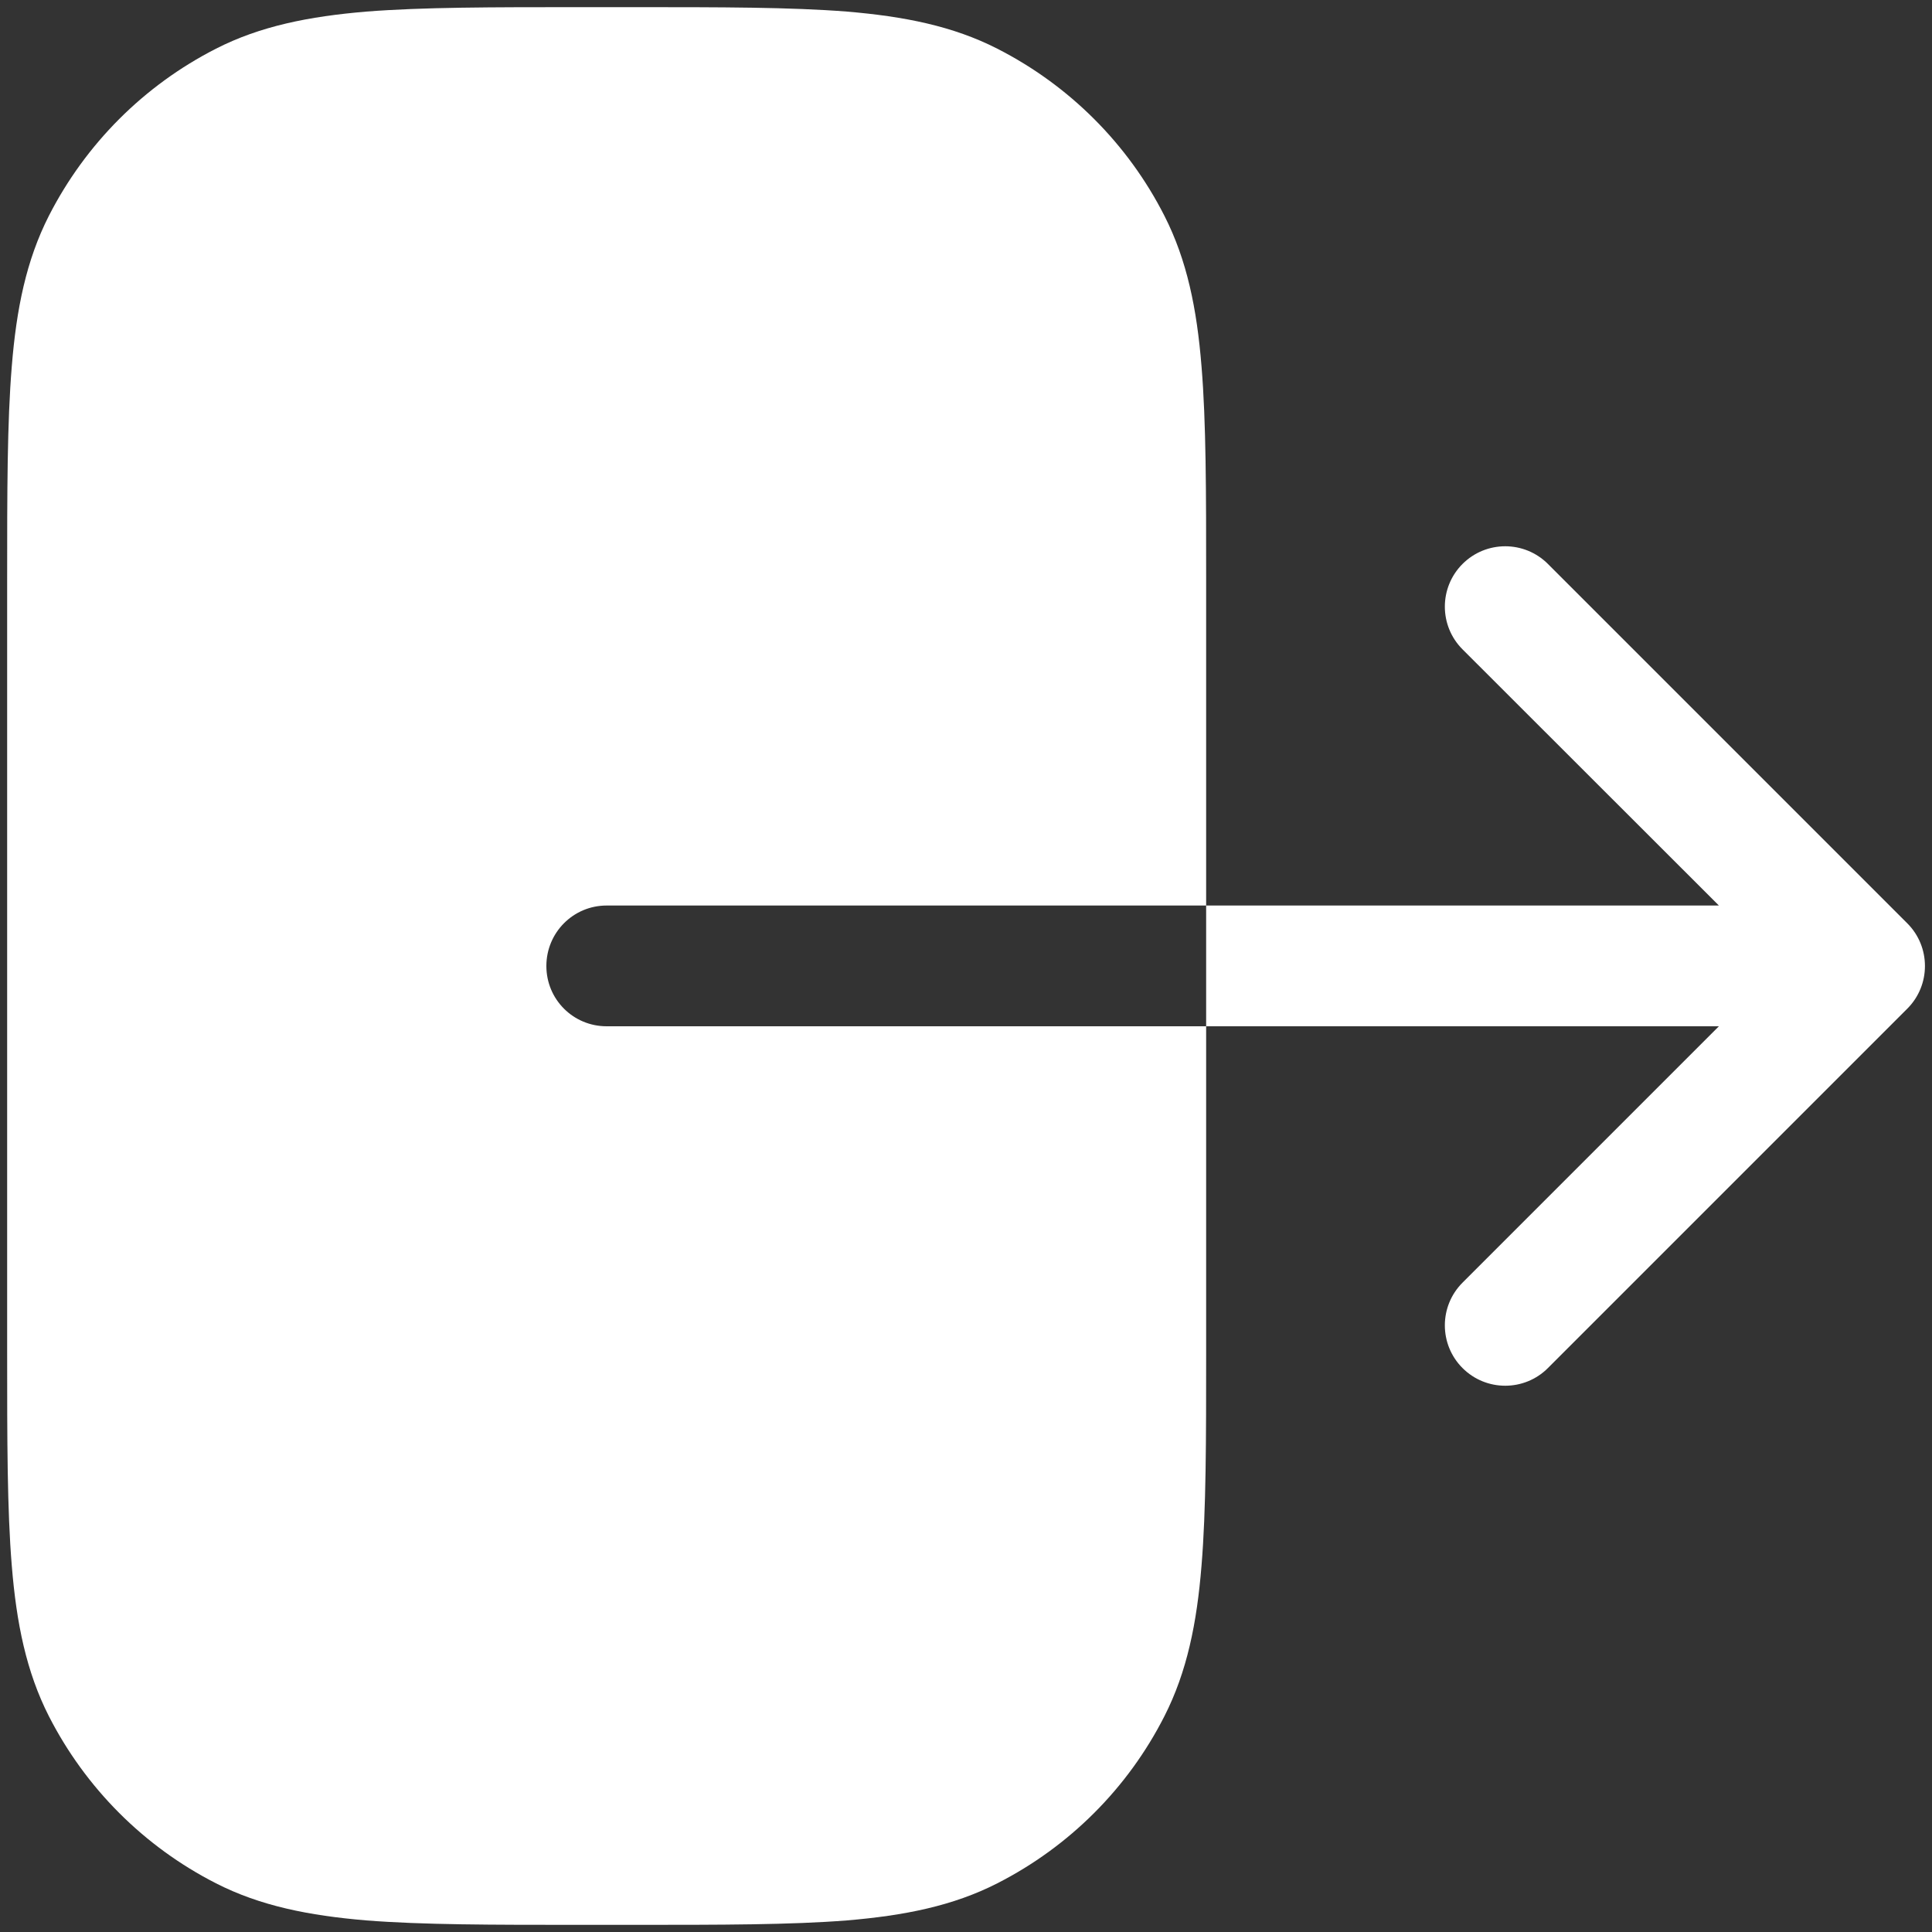 <svg width="10" height="10" viewBox="0 0 10 10" fill="none" xmlns="http://www.w3.org/2000/svg">
<rect x="0" y="0" width="10" height="10" fill="#333333" stroke="none"/>
<path fill-rule="evenodd" clip-rule="evenodd" d="M3.016 0.037L3.003 0.037C2.547 0.037 2.187 0.037 1.896 0.06C1.599 0.085 1.347 0.135 1.118 0.252C0.745 0.442 0.443 0.745 0.253 1.117C0.136 1.347 0.085 1.598 0.061 1.896C0.037 2.186 0.037 2.547 0.037 3.002L0.037 3.016L0.037 6.984L0.037 6.998C0.037 7.453 0.037 7.814 0.061 8.104C0.085 8.401 0.136 8.653 0.253 8.883C0.443 9.255 0.745 9.558 1.118 9.748C1.347 9.865 1.599 9.915 1.896 9.94C2.187 9.963 2.547 9.963 3.003 9.963H3.016H3.264H3.278C3.733 9.963 4.093 9.963 4.384 9.94C4.681 9.915 4.933 9.865 5.162 9.748C5.535 9.558 5.838 9.255 6.027 8.883C6.144 8.653 6.195 8.401 6.219 8.104C6.243 7.814 6.243 7.453 6.243 6.998V6.984V3.016V3.002C6.243 2.547 6.243 2.186 6.219 1.896C6.195 1.598 6.144 1.347 6.027 1.117C5.838 0.745 5.535 0.442 5.162 0.252C4.933 0.135 4.681 0.085 4.384 0.06C4.093 0.037 3.733 0.037 3.278 0.037L3.264 0.037L3.016 0.037ZM7.57 2.919C7.692 2.797 7.89 2.797 8.012 2.919L9.872 4.779C9.994 4.901 9.994 5.099 9.872 5.221L8.012 7.081C7.89 7.203 7.692 7.203 7.57 7.081C7.448 6.959 7.448 6.761 7.57 6.639L8.897 5.312L3.14 5.312C2.967 5.312 2.828 5.173 2.828 5C2.828 4.827 2.967 4.687 3.14 4.687L8.897 4.687L7.57 3.361C7.448 3.239 7.448 3.041 7.57 2.919Z" fill="white"/>
</svg>
